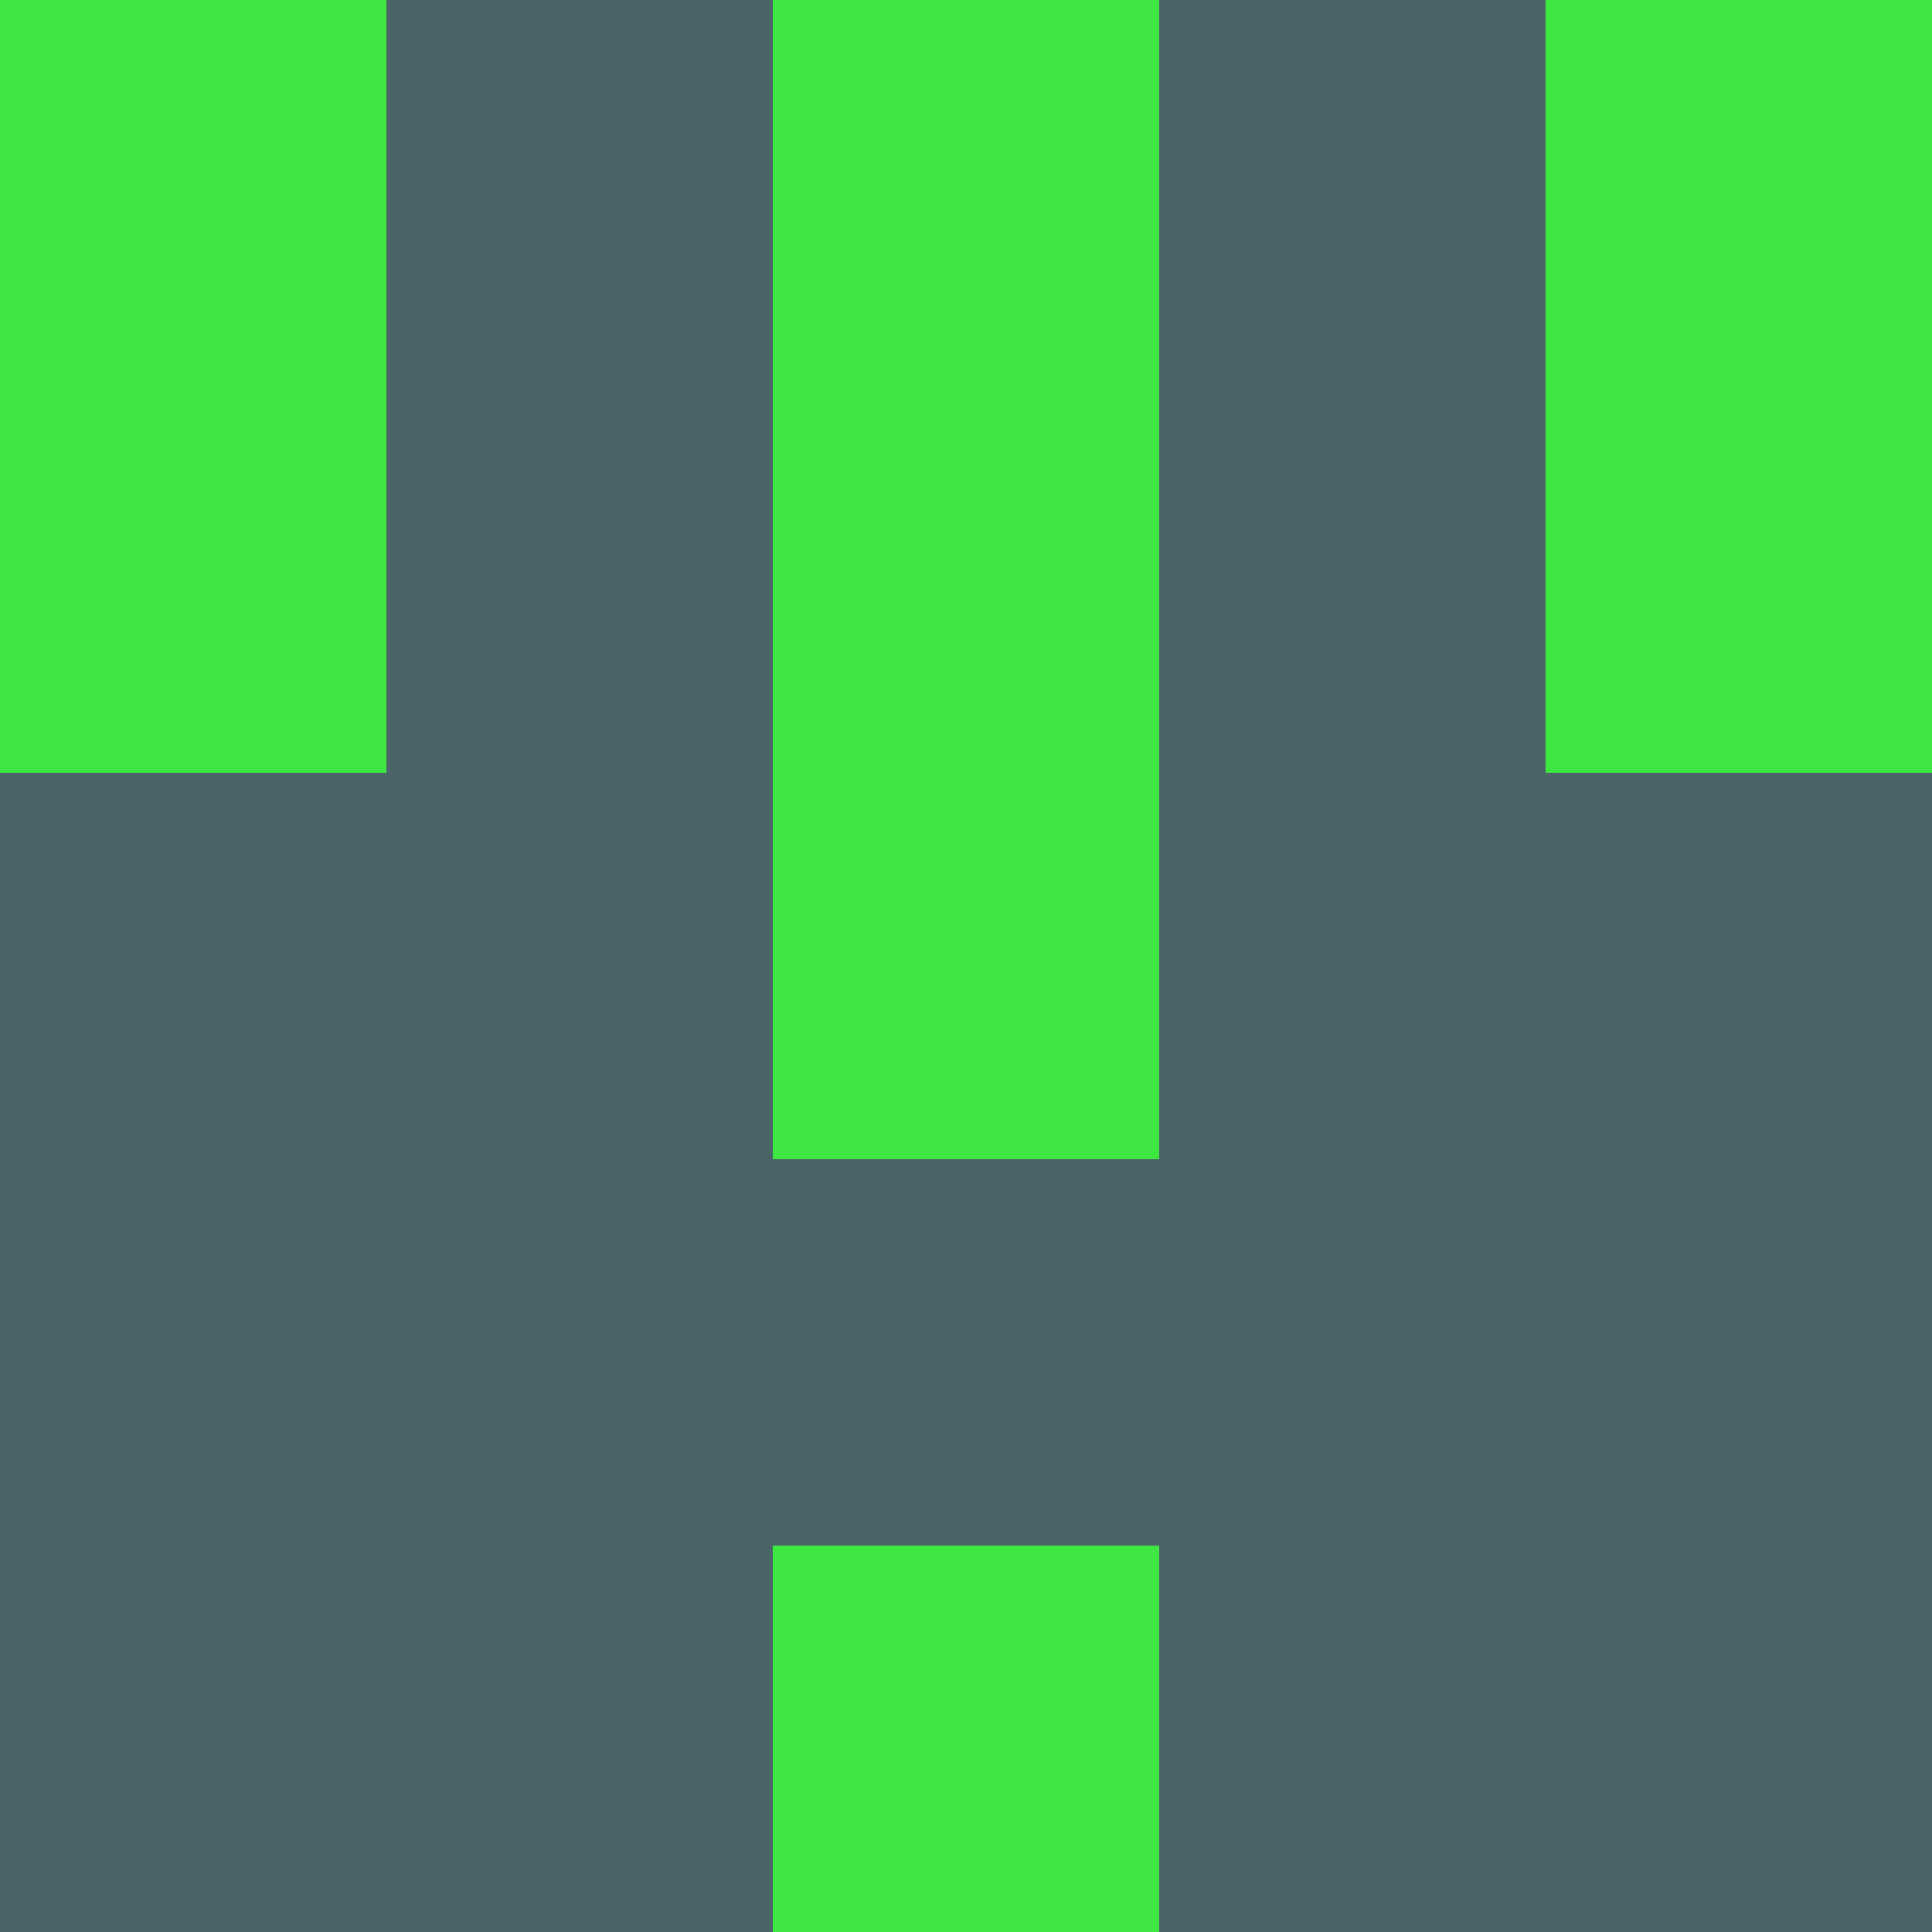 <?xml version="1.0" encoding="utf-8"?>
<!DOCTYPE svg PUBLIC "-//W3C//DTD SVG 20010904//EN"
        "http://www.w3.org/TR/2001/REC-SVG-20010904/DTD/svg10.dtd">

<svg width="400" height="400" viewBox="0 0 5 5"
    xmlns="http://www.w3.org/2000/svg"
    xmlns:xlink="http://www.w3.org/1999/xlink">
            <rect x="0" y="0" width="1" height="1" fill="#3EE642" />
        <rect x="0" y="1" width="1" height="1" fill="#3EE642" />
        <rect x="0" y="2" width="1" height="1" fill="#4A6467" />
        <rect x="0" y="3" width="1" height="1" fill="#4A6467" />
        <rect x="0" y="4" width="1" height="1" fill="#4A6467" />
                <rect x="1" y="0" width="1" height="1" fill="#4A6467" />
        <rect x="1" y="1" width="1" height="1" fill="#4A6467" />
        <rect x="1" y="2" width="1" height="1" fill="#4A6467" />
        <rect x="1" y="3" width="1" height="1" fill="#4A6467" />
        <rect x="1" y="4" width="1" height="1" fill="#4A6467" />
                <rect x="2" y="0" width="1" height="1" fill="#3EE642" />
        <rect x="2" y="1" width="1" height="1" fill="#3EE642" />
        <rect x="2" y="2" width="1" height="1" fill="#3EE642" />
        <rect x="2" y="3" width="1" height="1" fill="#4A6467" />
        <rect x="2" y="4" width="1" height="1" fill="#3EE642" />
                <rect x="3" y="0" width="1" height="1" fill="#4A6467" />
        <rect x="3" y="1" width="1" height="1" fill="#4A6467" />
        <rect x="3" y="2" width="1" height="1" fill="#4A6467" />
        <rect x="3" y="3" width="1" height="1" fill="#4A6467" />
        <rect x="3" y="4" width="1" height="1" fill="#4A6467" />
                <rect x="4" y="0" width="1" height="1" fill="#3EE642" />
        <rect x="4" y="1" width="1" height="1" fill="#3EE642" />
        <rect x="4" y="2" width="1" height="1" fill="#4A6467" />
        <rect x="4" y="3" width="1" height="1" fill="#4A6467" />
        <rect x="4" y="4" width="1" height="1" fill="#4A6467" />
        
</svg>


